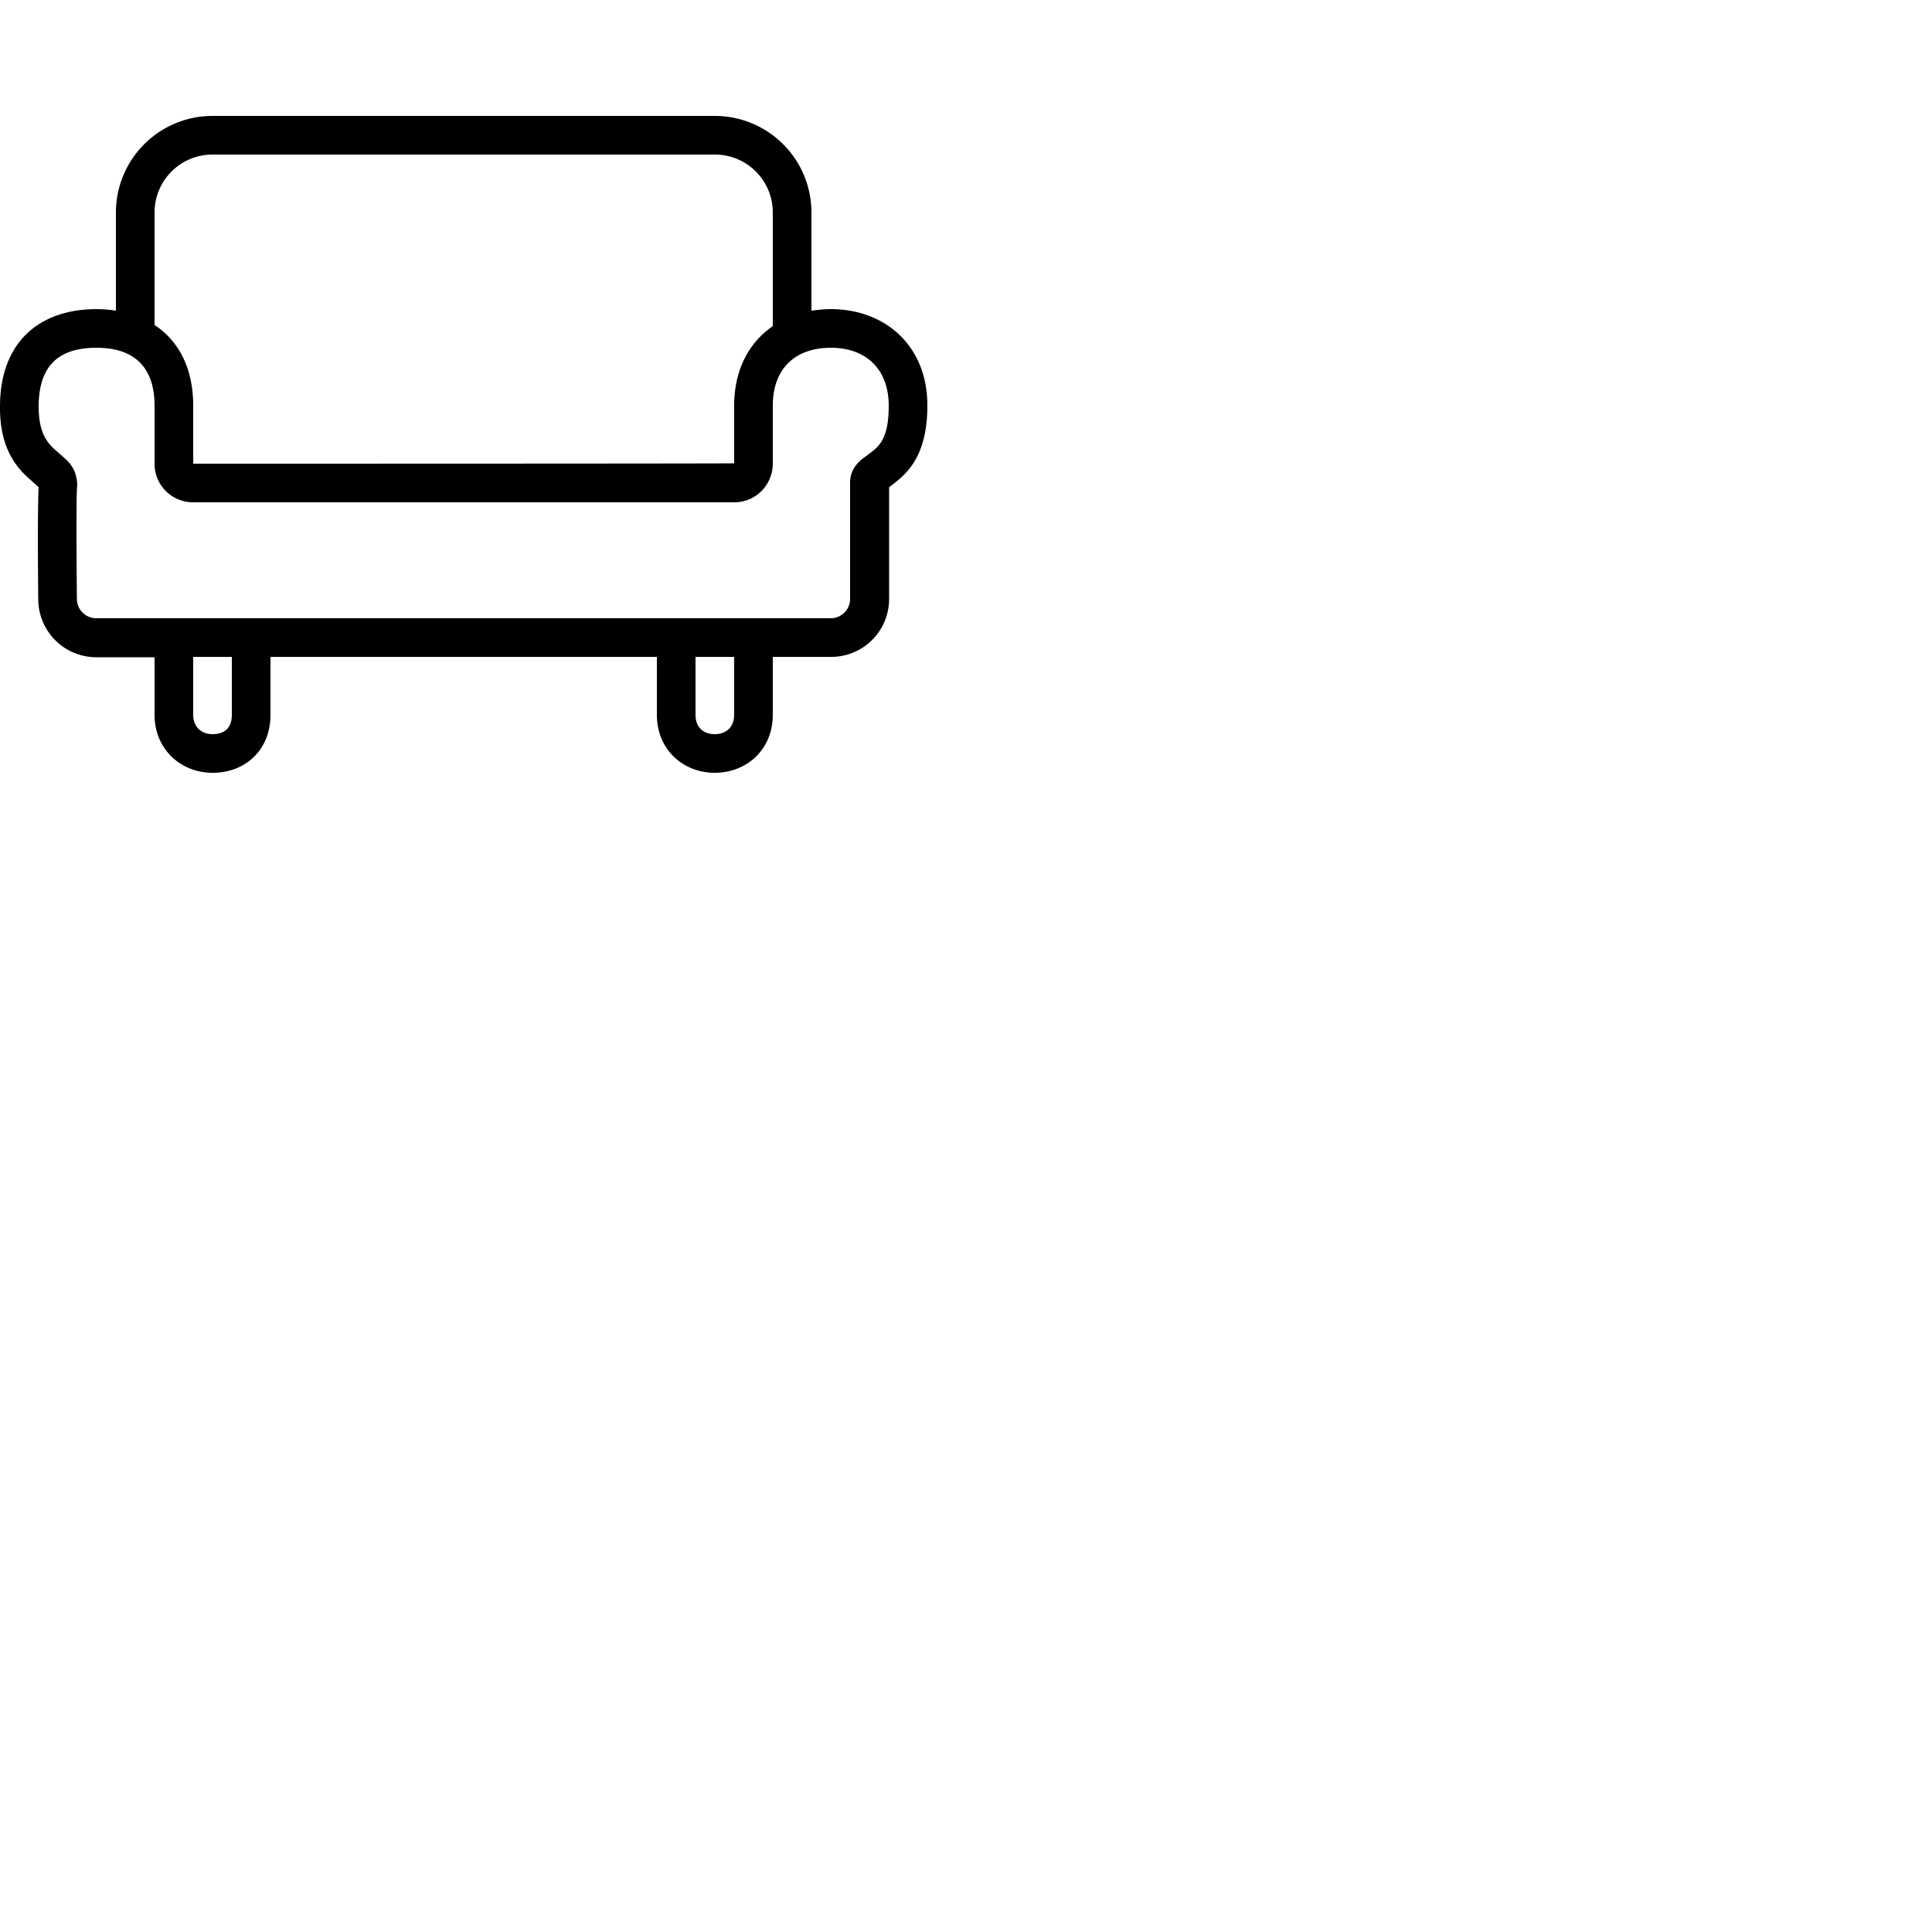 <?xml version="1.0"?>
<svg xmlns="http://www.w3.org/2000/svg" width="50" height="50" viewBox="0 0 50 50" role="presentation" aria-hidden="true" focusable="false" >
  <path style="height: 24px; width: 24px; fill: currentcolor;" d="m21.5 8c-.17 0-.34.02-.5.04v-2.54a2.5 2.5 0 0 0 -2.5-2.5h-13a2.5 2.5 0 0 0 -2.5 2.5v2.54a3.32 3.32 0 0 0 -.5-.04c-1.47 0-2.49.84-2.5 2.5-.01.81.22 1.37.65 1.79.09.09.29.26.35.32-.01.17-.02.65-.02 1.37a184.39 184.39 0 0 0 .01 1.54c.01.83.68 1.49 1.51 1.49h1.5v1.49c0 .89.68 1.5 1.5 1.5.86 0 1.5-.6 1.5-1.5v-1.5h10v1.5c0 .9.68 1.5 1.5 1.5s1.5-.6 1.5-1.5v-1.5h1.51c.83 0 1.5-.67 1.5-1.5v-2.89c.08-.06.26-.2.34-.28.43-.4.65-.98.65-1.84 0-1.54-1.09-2.49-2.5-2.49zm-17.5-2.5c0-.83.67-1.5 1.5-1.5h13c .83 0 1.5.67 1.5 1.5v2.94c-.61.42-1 1.12-1 2.06v1.49c0 .01-14 .01-14 .01v-1.5c0-.98-.38-1.68-1-2.09zm2 13c0 .33-.18.5-.5.5-.29 0-.5-.19-.5-.5v-1.5h1zm13 0c0 .32-.21.5-.5.5-.3 0-.5-.18-.5-.5v-1.5h1zm3.66-6.89c-.06.06-.32.25-.35.27-.19.16-.31.35-.31.61v3.01a.5.5 0 0 1 -.5.5h-19a .5.5 0 0 1 -.51-.5 198.01 198.01 0 0 1 -.01-1.53c0-.75 0-1.28.02-1.43-.02-.3-.11-.46-.26-.62-.06-.06-.32-.28-.38-.34-.24-.24-.36-.54-.36-1.08.01-1.06.54-1.5 1.5-1.5.94 0 1.5.47 1.5 1.5v1.5c0 .56.45 1 1 1h14c .56 0 1-.45 1-1.01v-1.49c0-.98.6-1.5 1.5-1.5.89 0 1.5.53 1.5 1.5 0 .6-.12.91-.34 1.11z" fill-rule="evenodd" />
</svg>